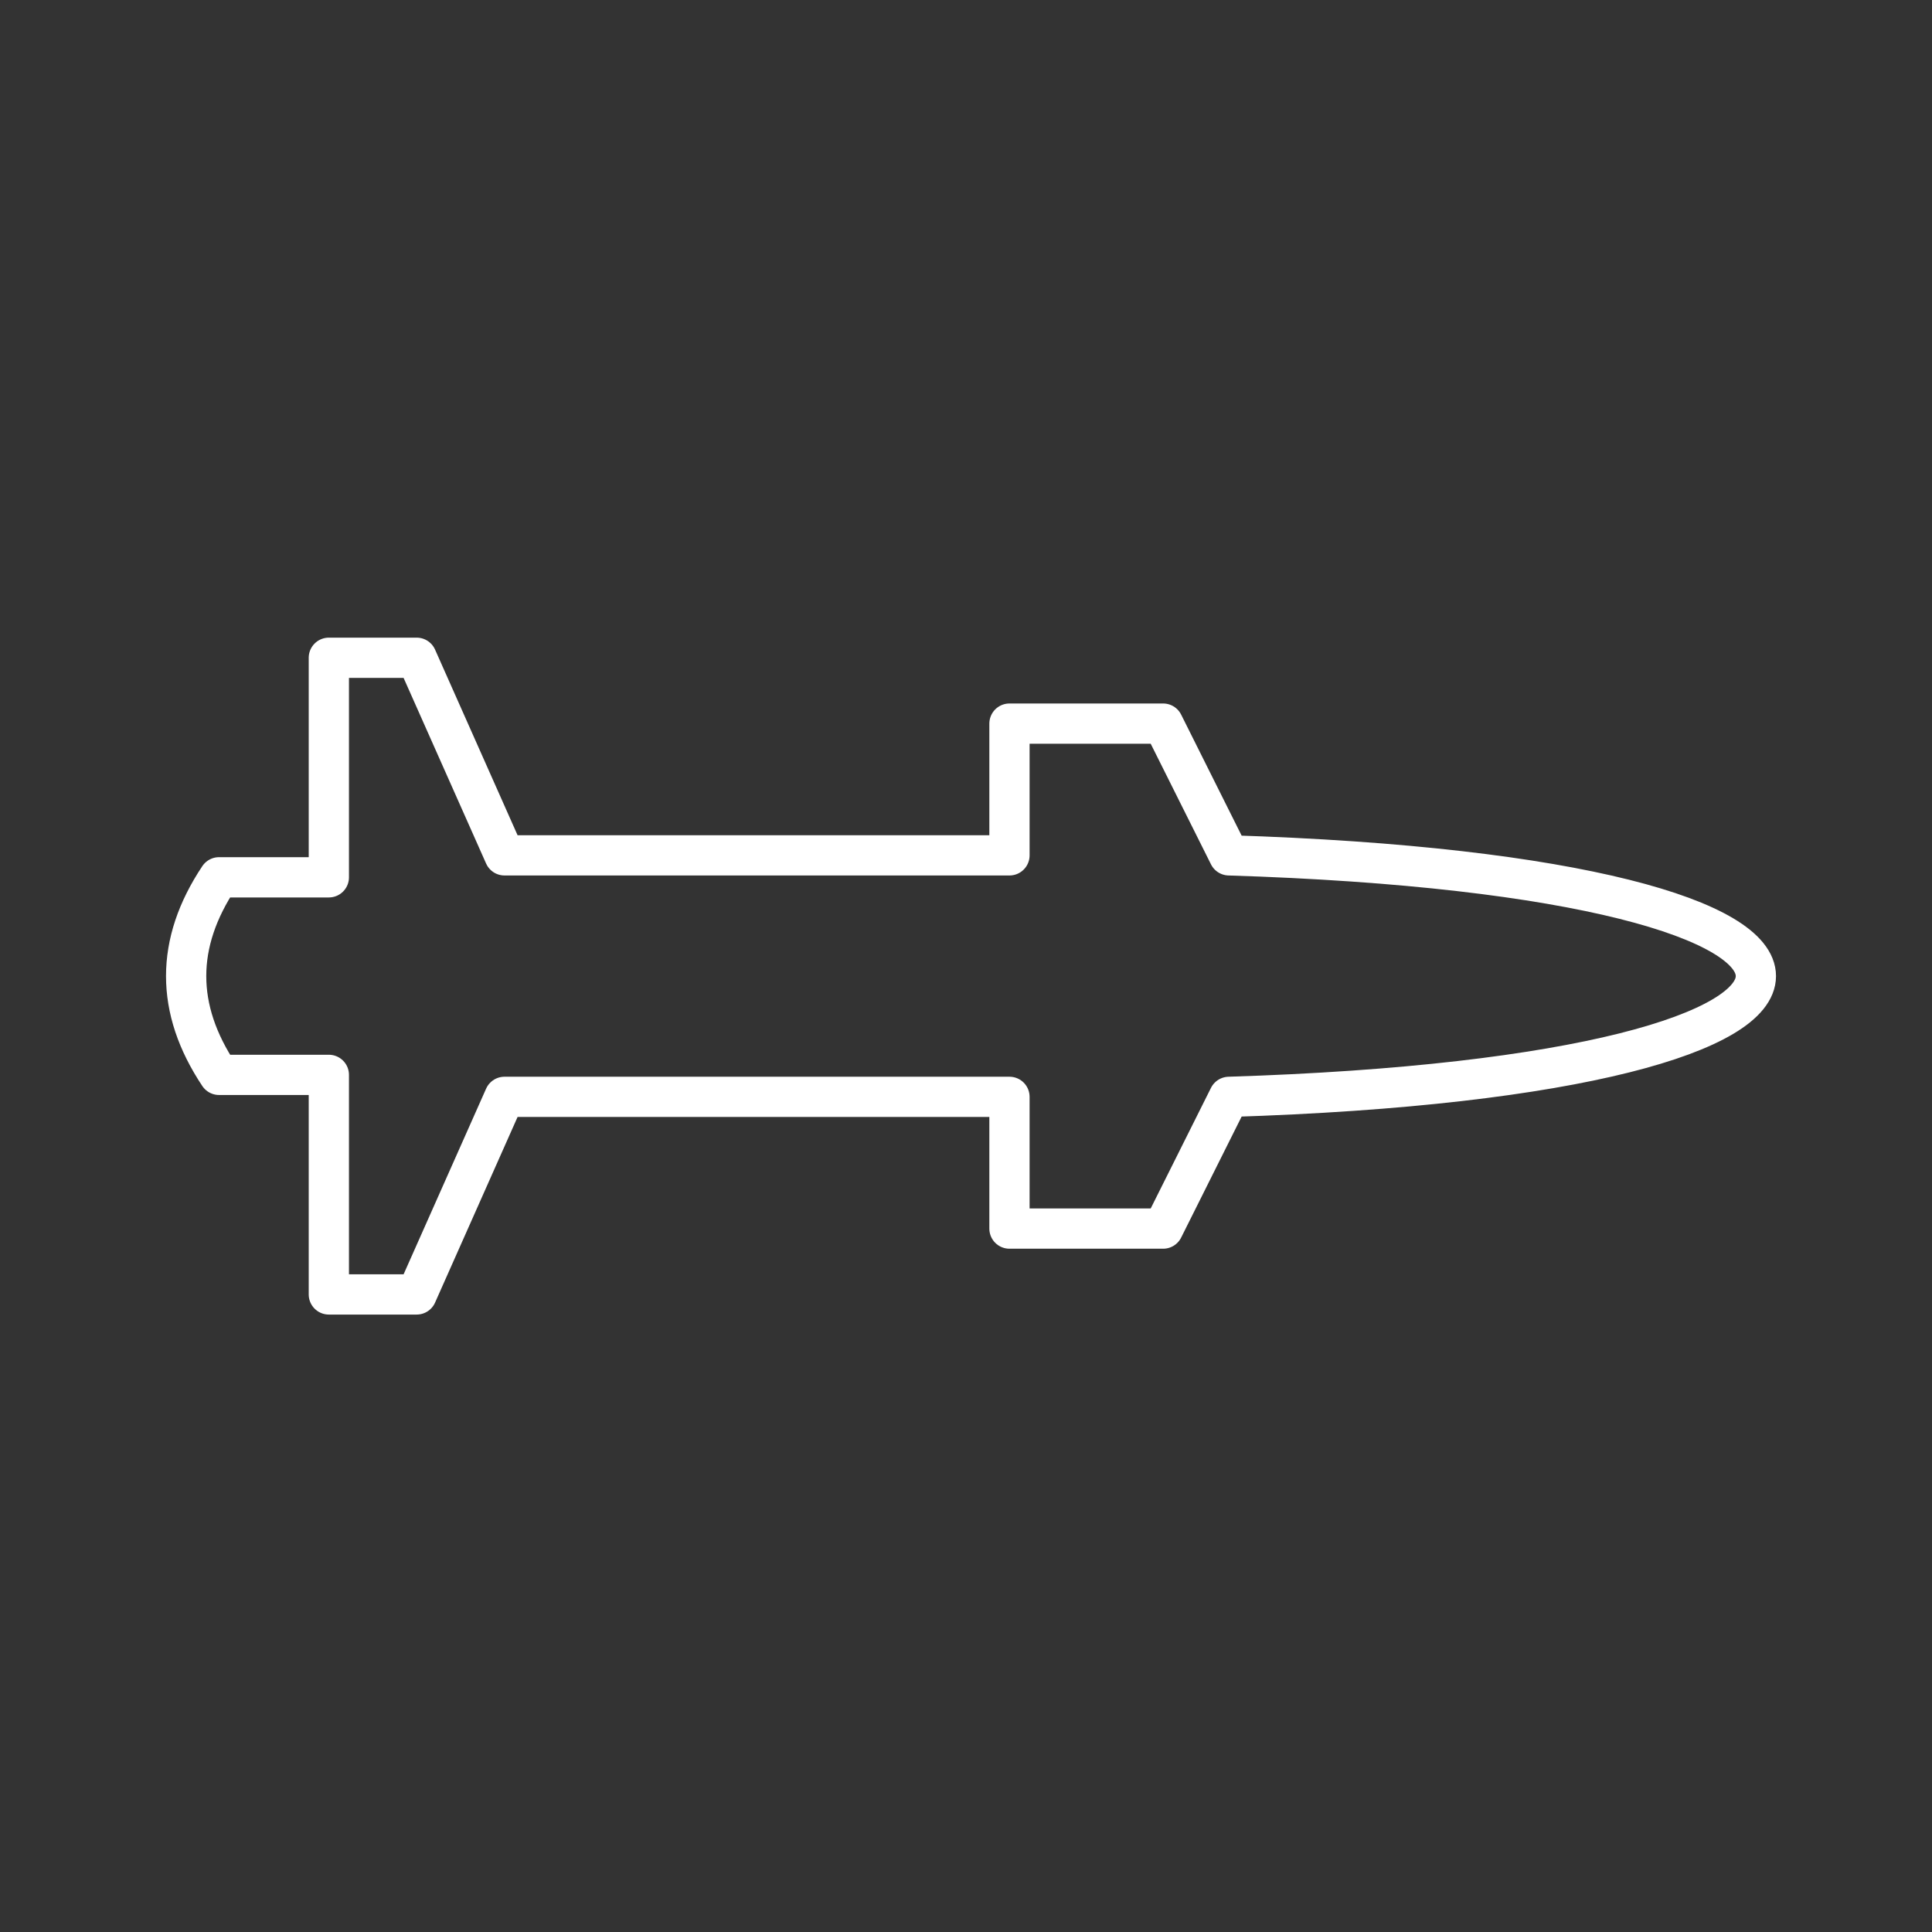 <?xml version="1.0" encoding="UTF-8"?><svg id="a" xmlns="http://www.w3.org/2000/svg" viewBox="0 0 48 48"><rect x="0" y="0" width="48" height="48" fill="#333333" stroke="none"/><defs><style>.b{fill:none;stroke:#fff;stroke-linecap:round;stroke-linejoin:round;}</style></defs><path class="b" d="m5.443,21.796c-1.091,1.636-1.091,3.273,0,4.909h2.727v5.455h2.182l2.182-4.909h12.546v3.273h3.818l1.636-3.273c17.454-.545,17.454-5.455,0-6l-1.636-3.273h-3.818v3.273h-12.546l-2.182-4.909h-2.182v5.455h-2.727Z"/></svg>
